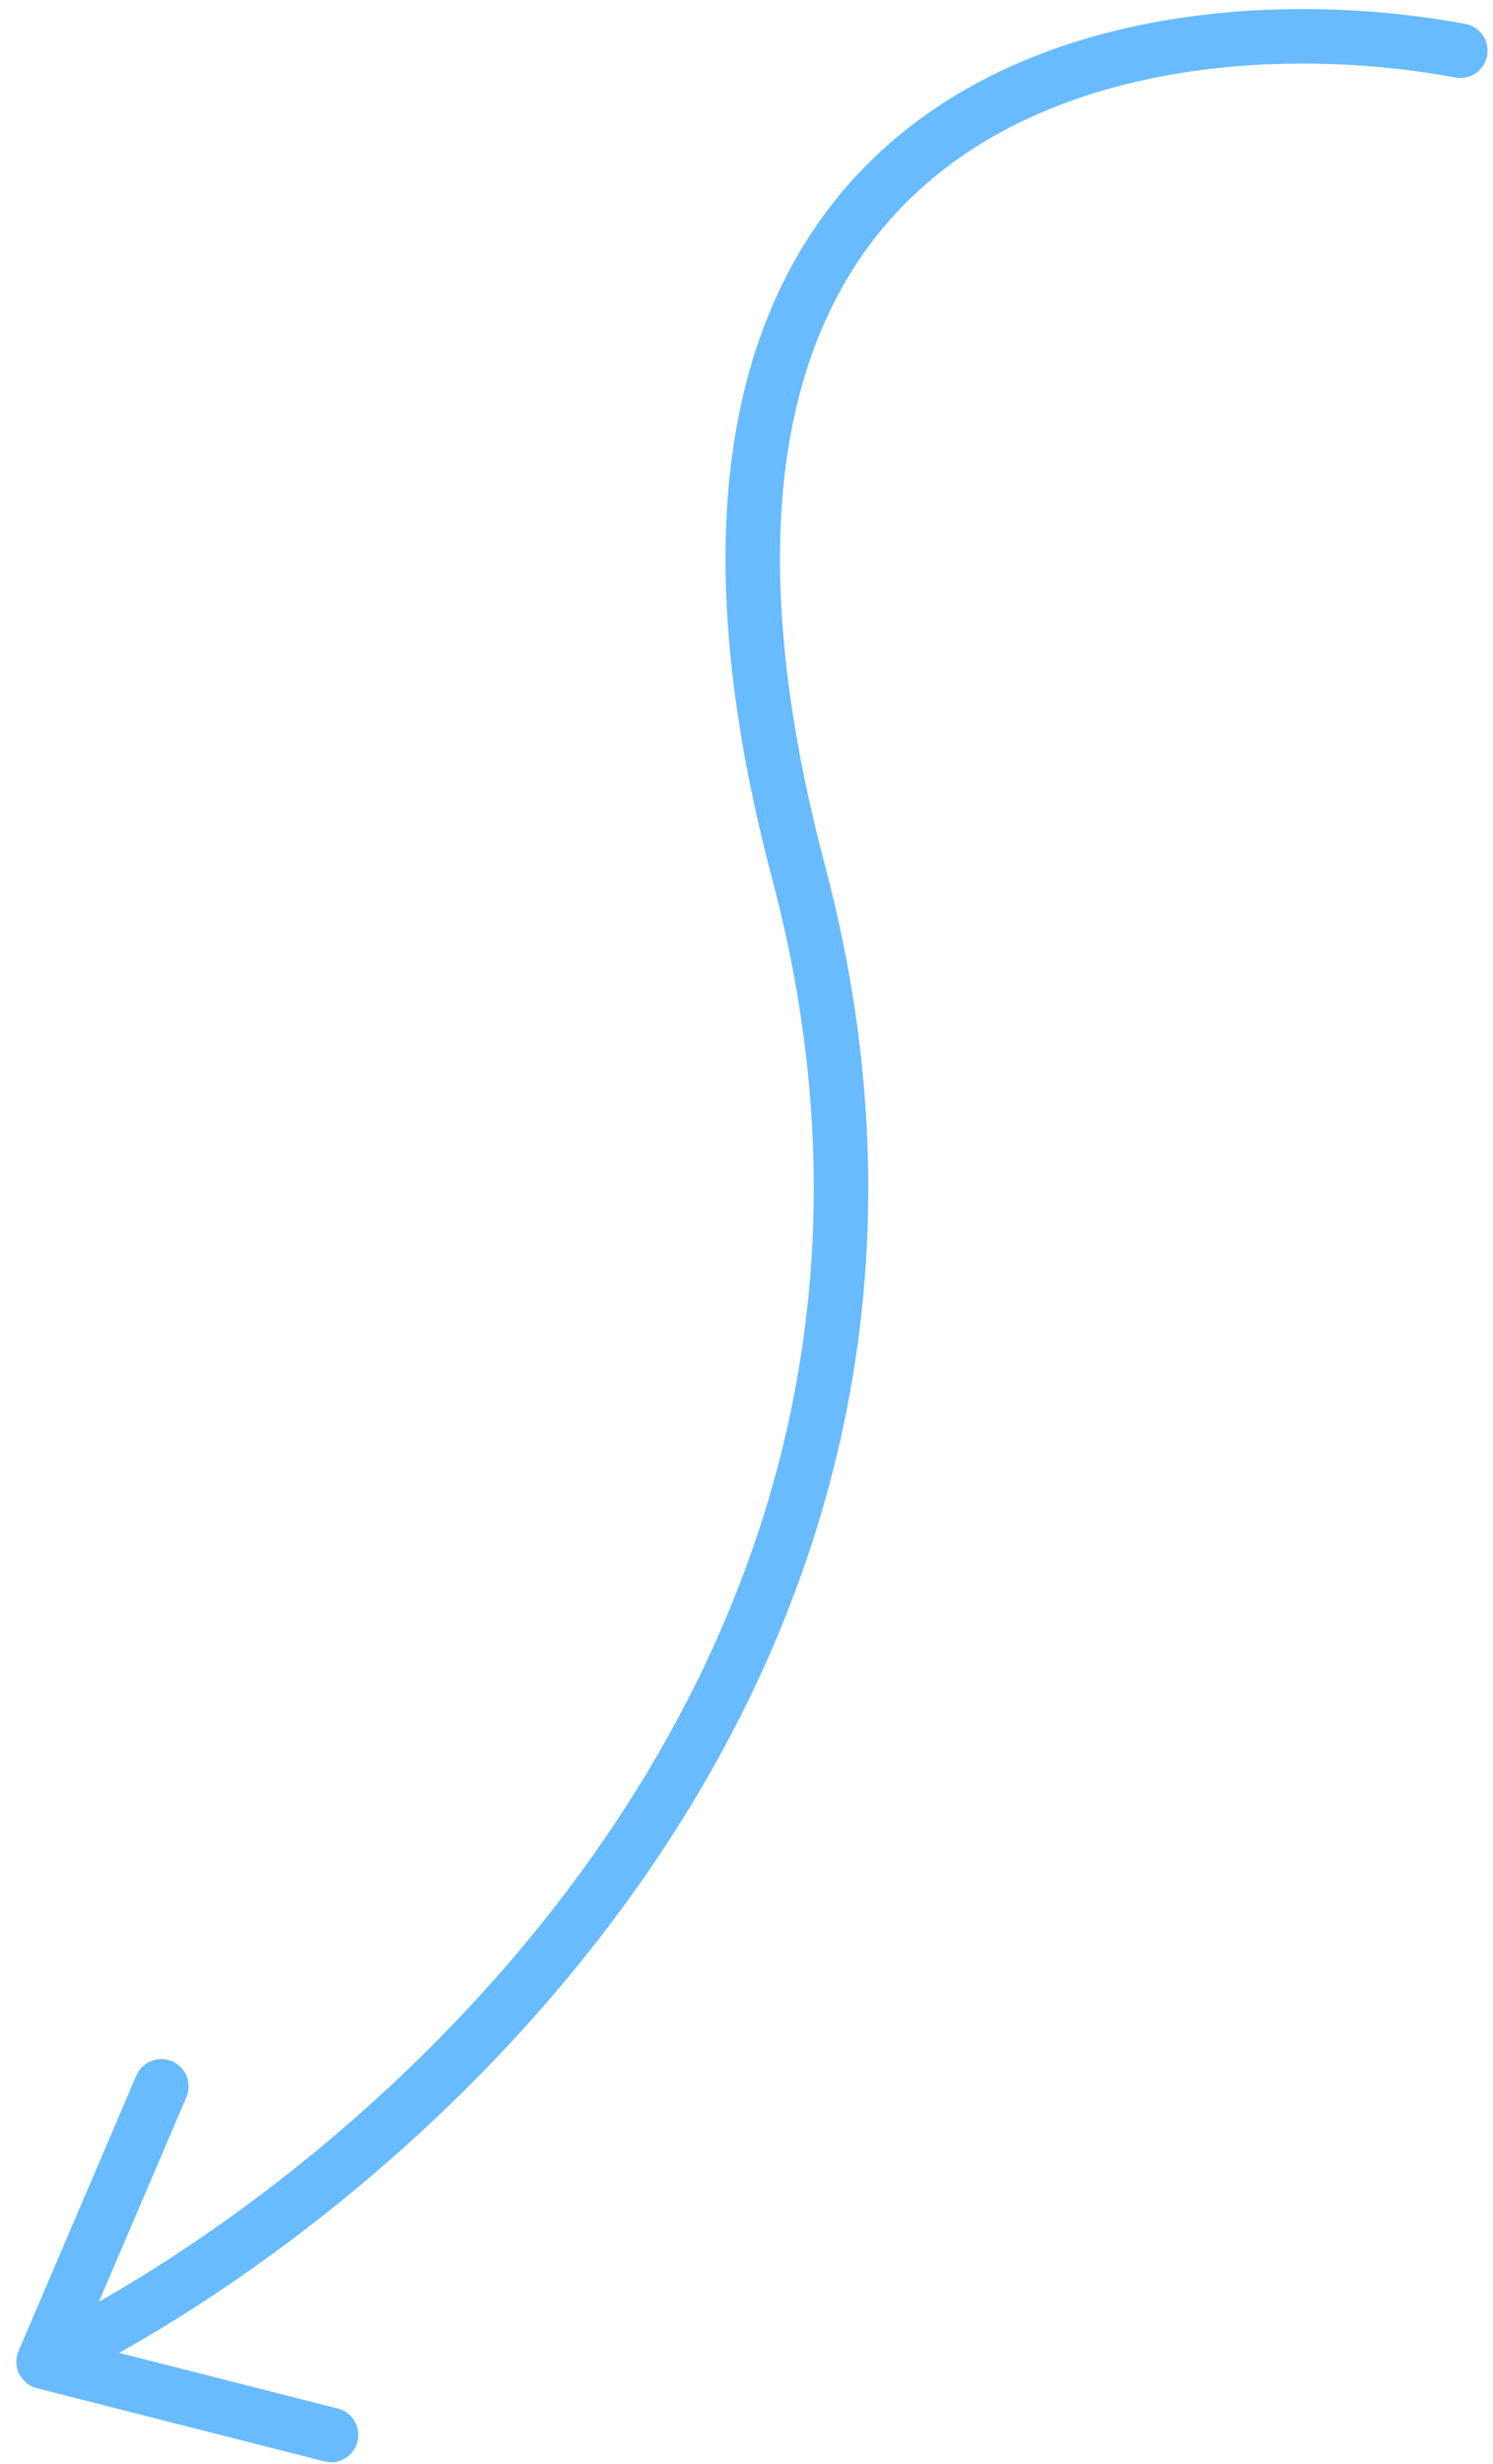 <svg width="137" height="226" viewBox="0 0 137 226" fill="none" xmlns="http://www.w3.org/2000/svg">
<path d="M134 4.649C105.711 -0.615 53.966 7.096 73.291 80.043C92.616 152.989 35.149 201.486 4 216.62M4 216.62L14.807 191.358M4 216.62L30.381 223.331" stroke="#68BBFF" stroke-width="5" stroke-linecap="round"/>
</svg>
